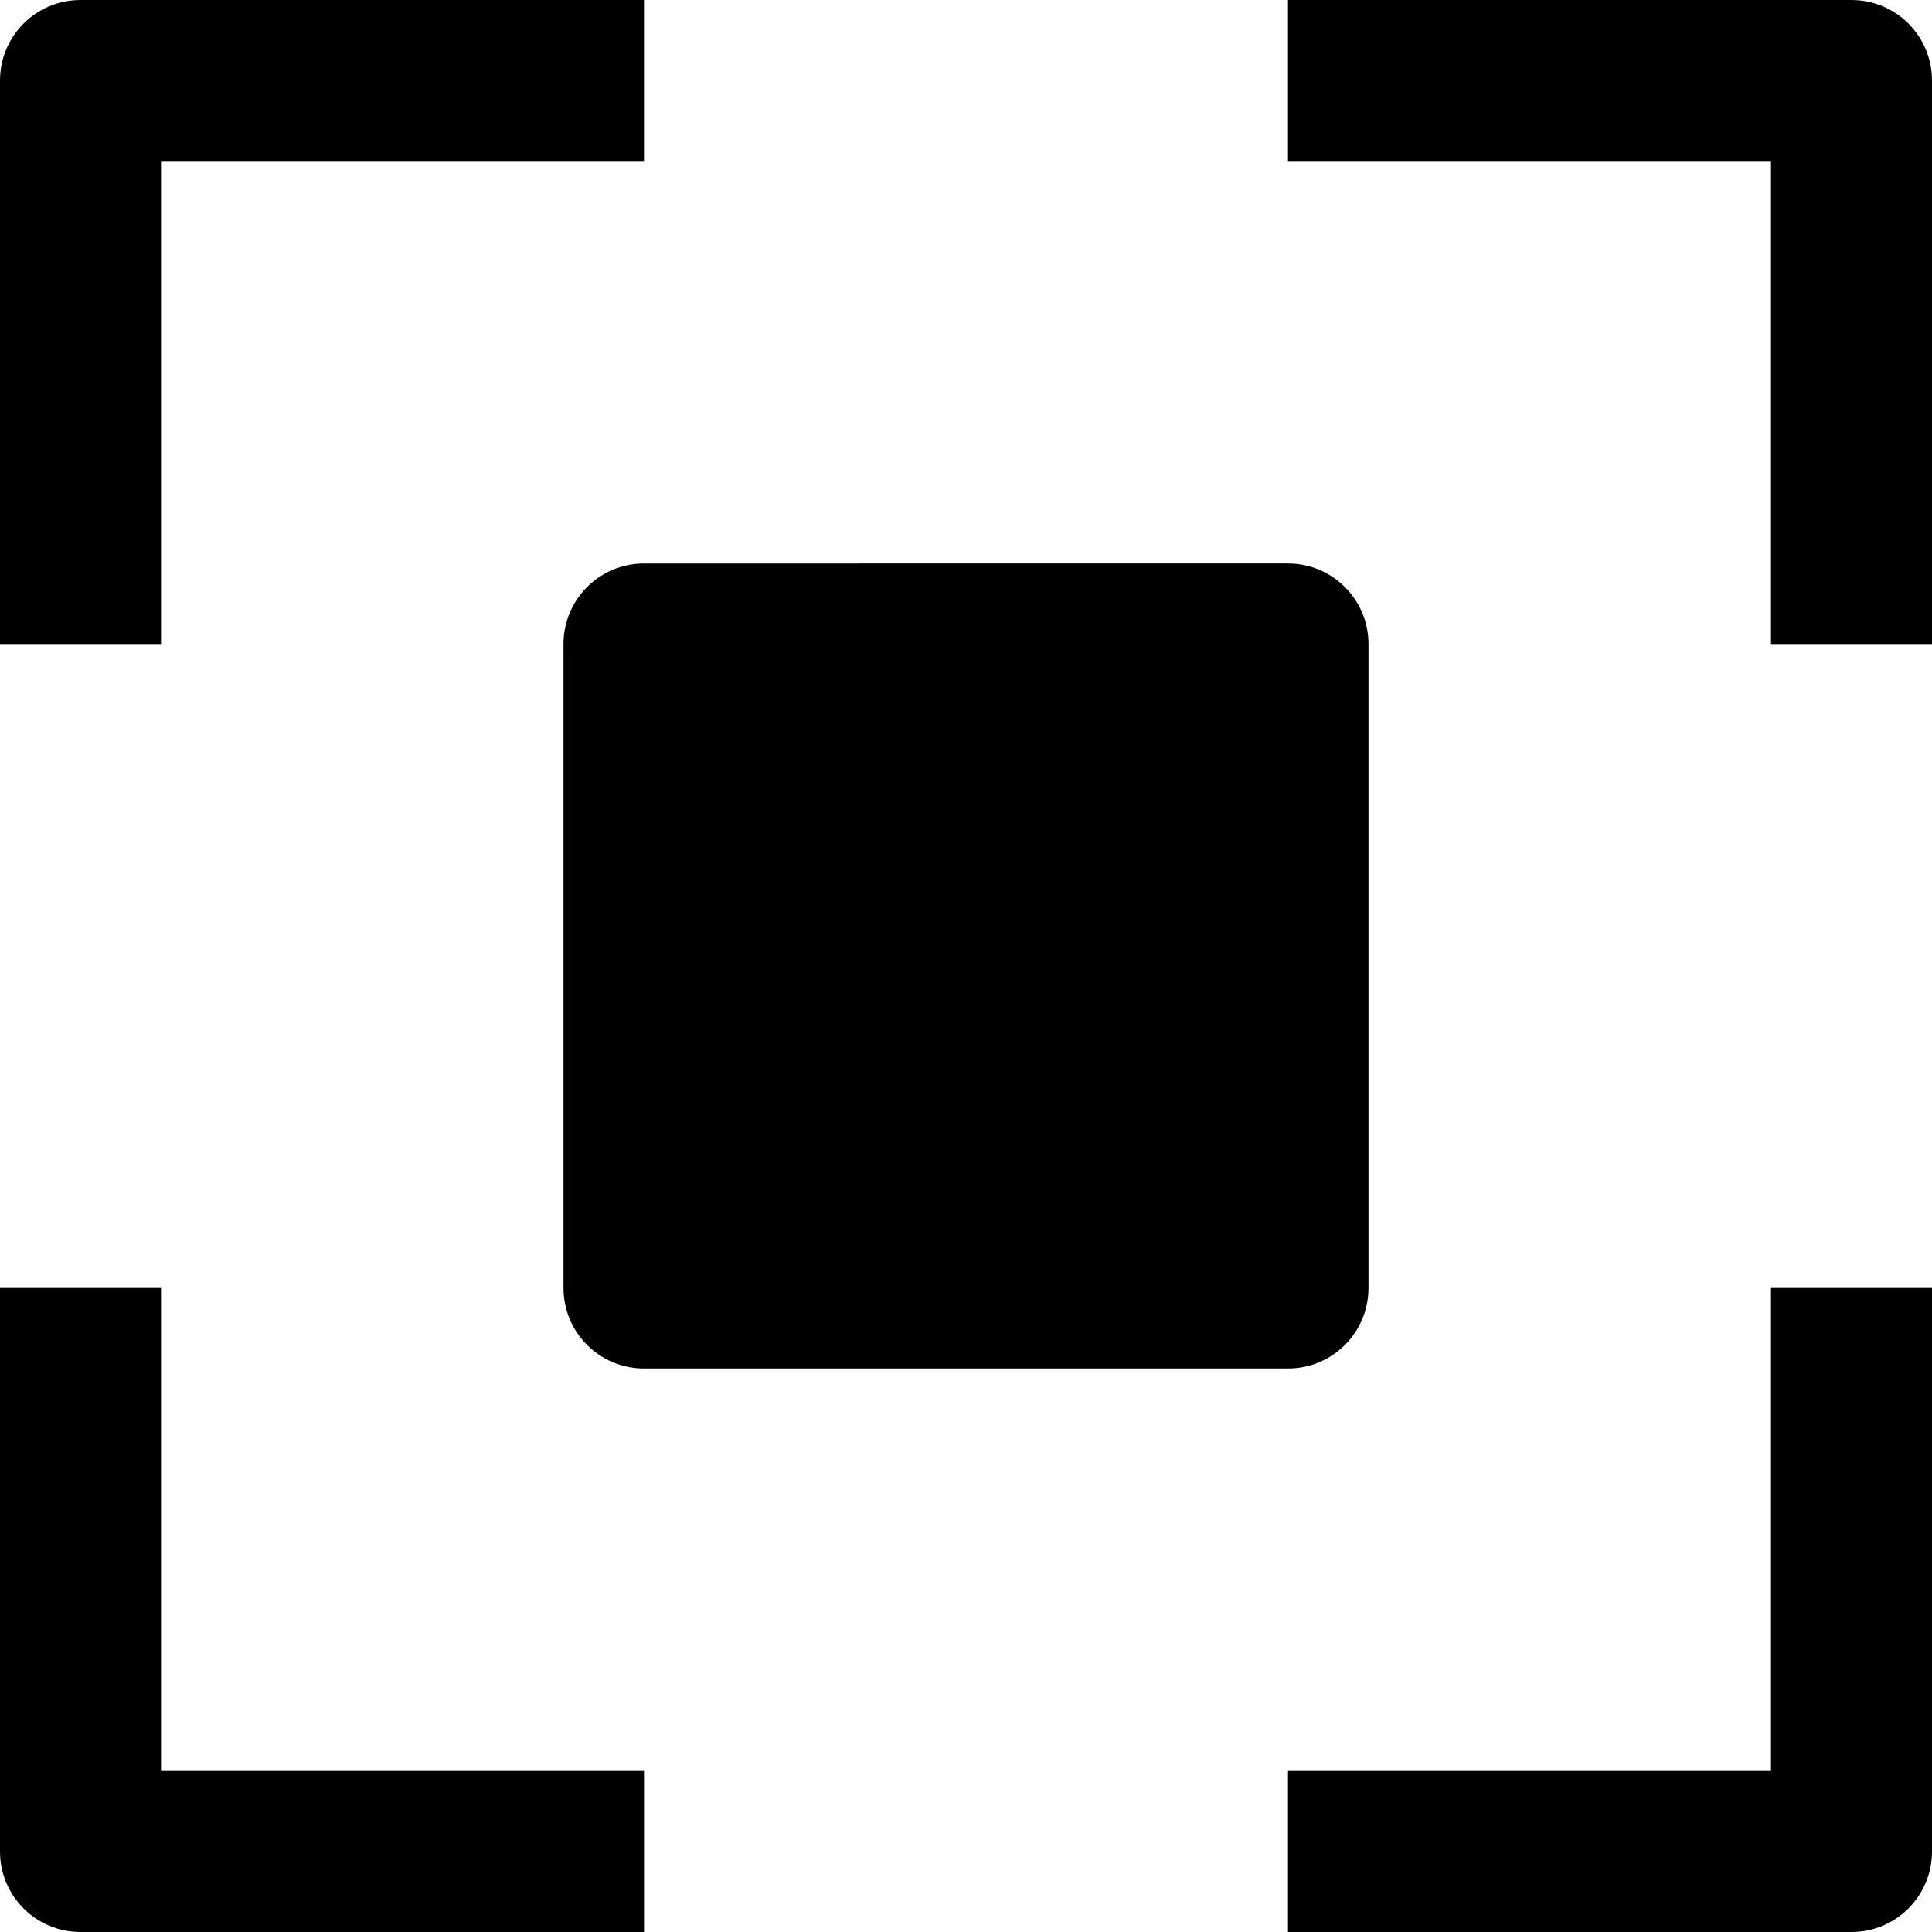 <?xml version="1.0" encoding="utf-8"?>
<!-- Generator: Adobe Illustrator 19.2.1, SVG Export Plug-In . SVG Version: 6.00 Build 0)  -->
<!DOCTYPE svg PUBLIC "-//W3C//DTD SVG 1.1//EN" "http://www.w3.org/Graphics/SVG/1.1/DTD/svg11.dtd">
<svg version="1.1" id="Layer_1" xmlns="http://www.w3.org/2000/svg" xmlns:xlink="http://www.w3.org/1999/xlink" x="0px" y="0px"
	 width="24px" height="24px" viewBox="0 0 24 24" enable-background="new 0 0 24 24" xml:space="preserve">
<path d="M7,8v8c0,0.553,0.447,1,1,1h8c0.553,0,1-0.447,1-1V8c0-0.553-0.447-1-1-1H8C7.447,7,7,7.447,7,8z"/>
<path d="M2,2h6V0H1C0.447,0,0,0.447,0,1v7h2V2z"/>
<path d="M23,0h-7v2h6v6h2V1C24,0.447,23.553,0,23,0z"/>
<path d="M22,22h-6v2h7c0.553,0,1-0.447,1-1v-7h-2V22z"/>
<path d="M1,24h7v-2H2v-6H0v7C0,23.553,0.447,24,1,24z"/>
</svg>
